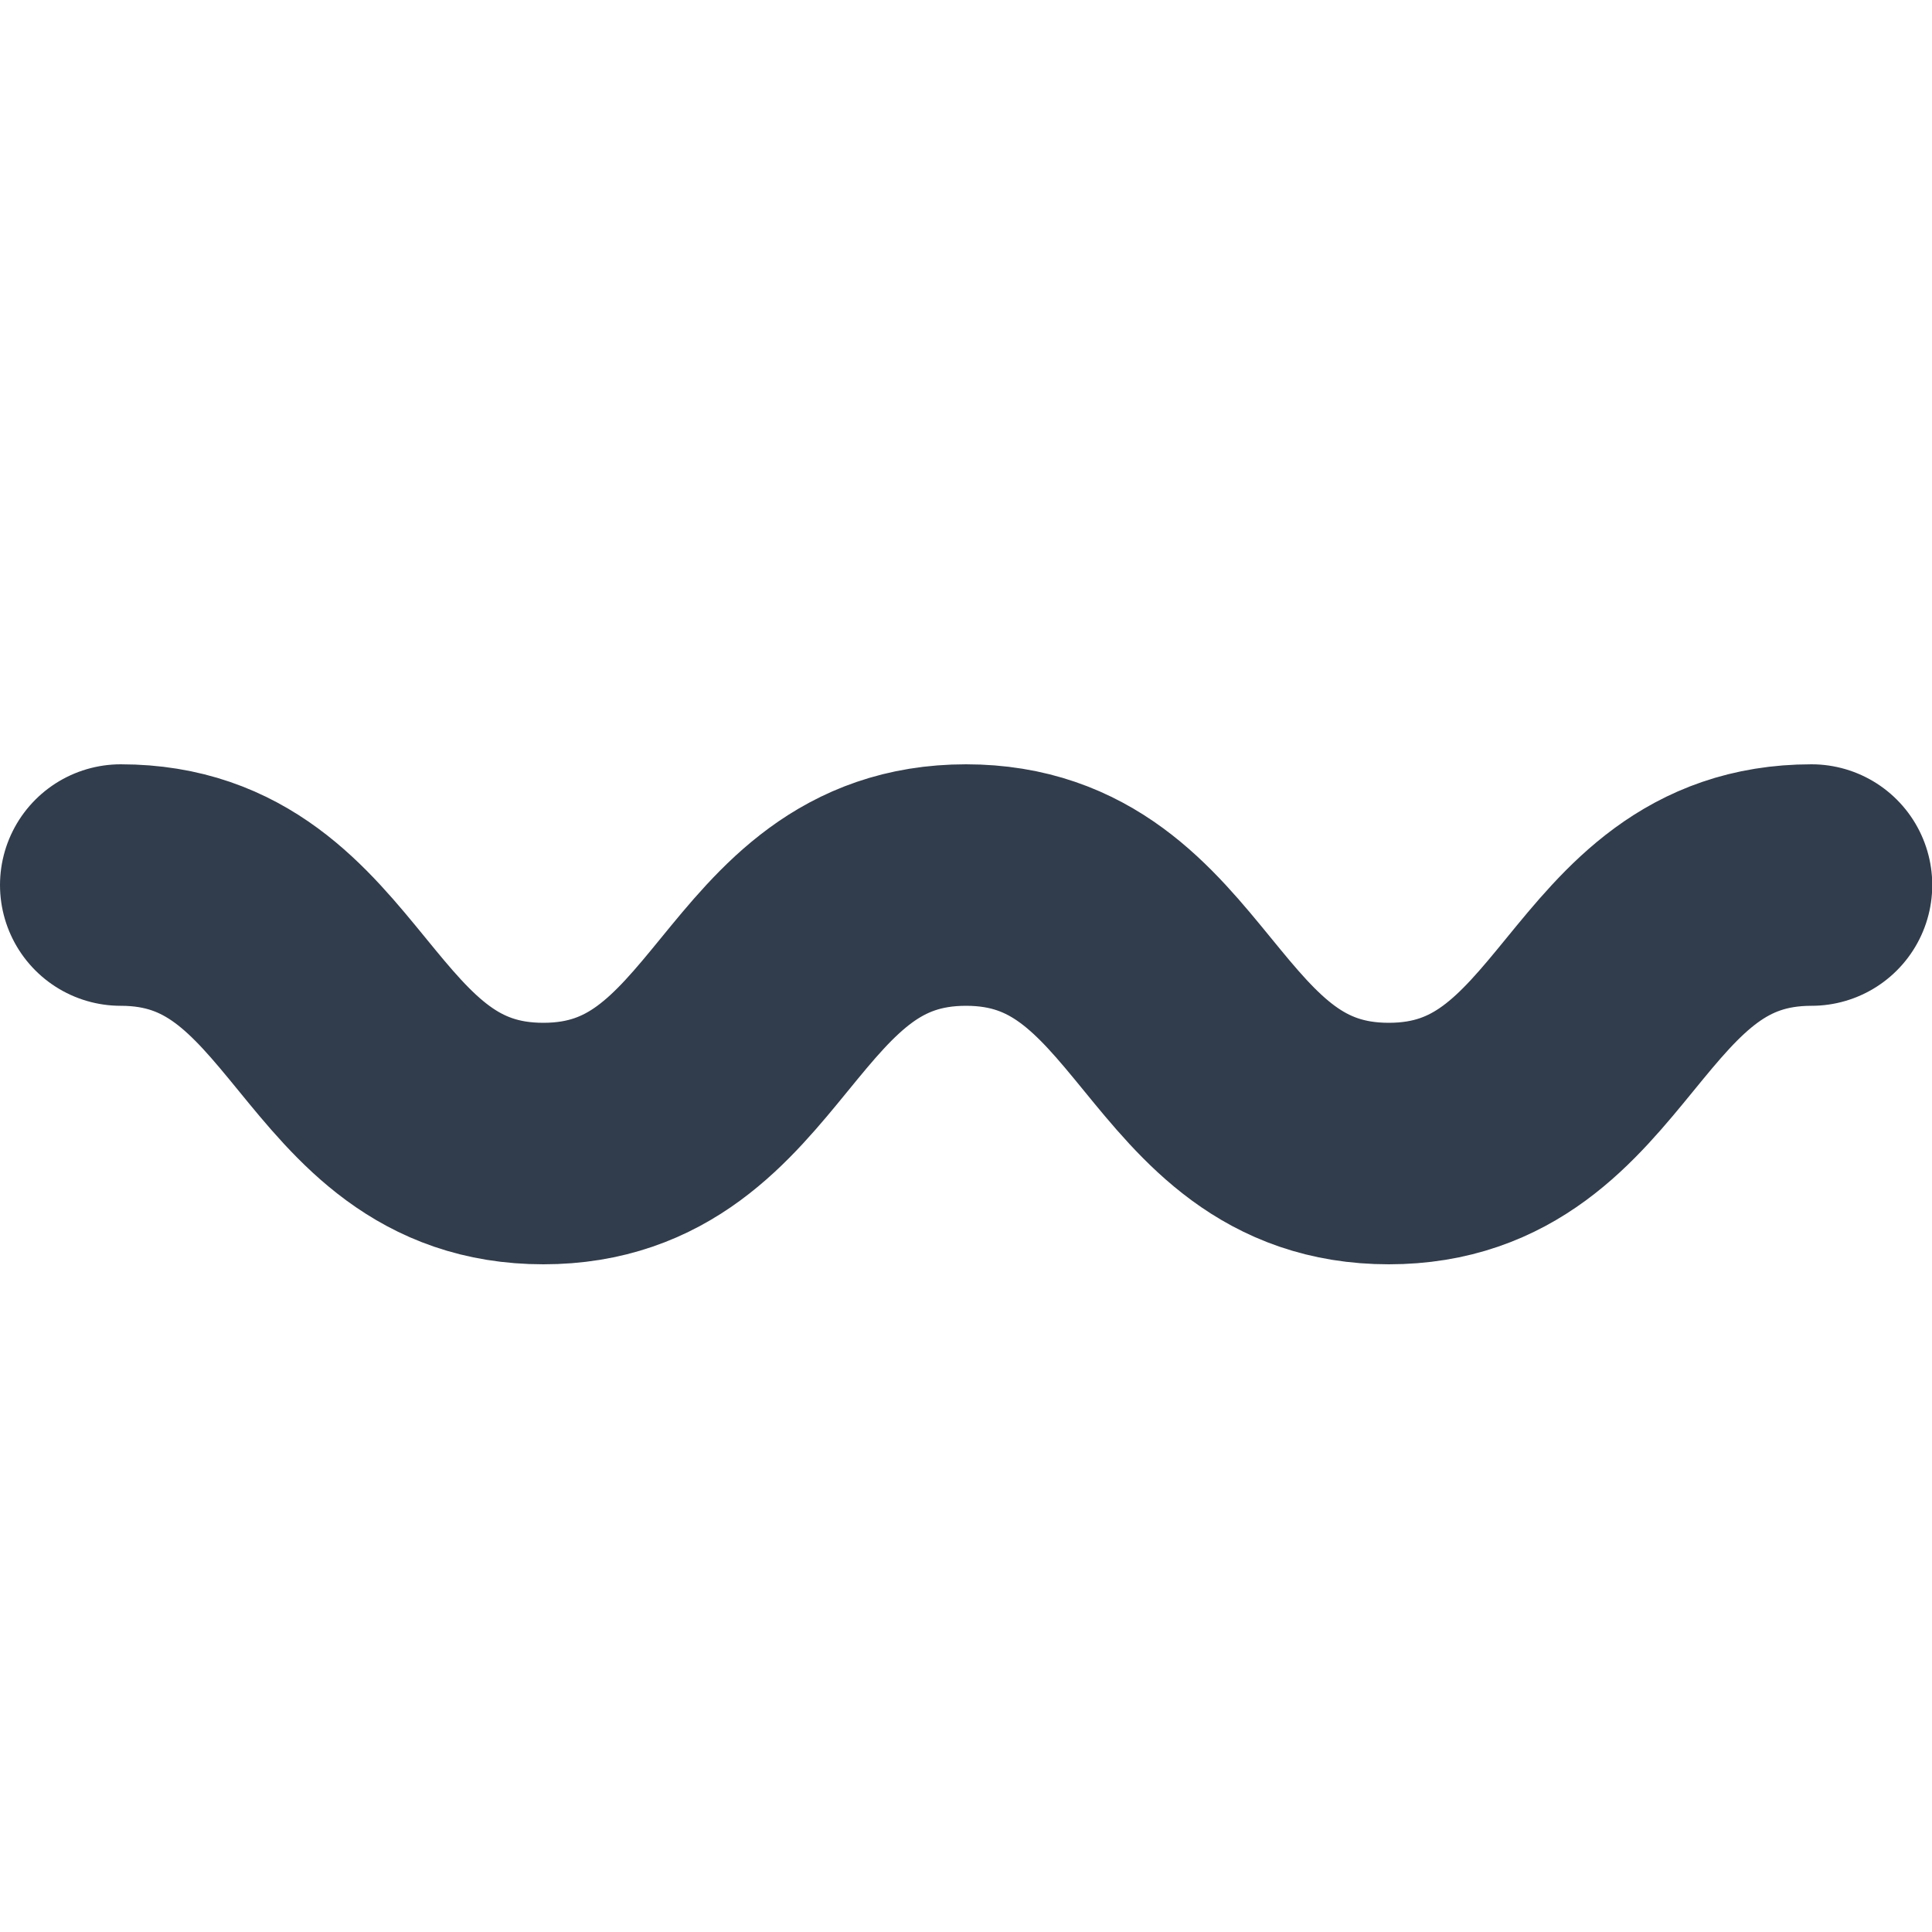 <svg id="Layer_1" data-name="Layer 1" xmlns="http://www.w3.org/2000/svg" viewBox="0 0 40 40"><defs><style>.cls-1,.cls-2{fill:none;}.cls-1{opacity:0.1;}.cls-2{stroke:#313d4c;stroke-linecap:round;stroke-linejoin:round;stroke-width:5px;}</style></defs><rect class="cls-1" width="40" height="40"/><path class="cls-2" d="M2.5,18.324c4.375,0,4.375,5.352,8.749,5.352S15.622,18.324,20,18.324s4.377,5.352,8.753,5.352,4.376-5.352,8.752-5.352"/></svg>